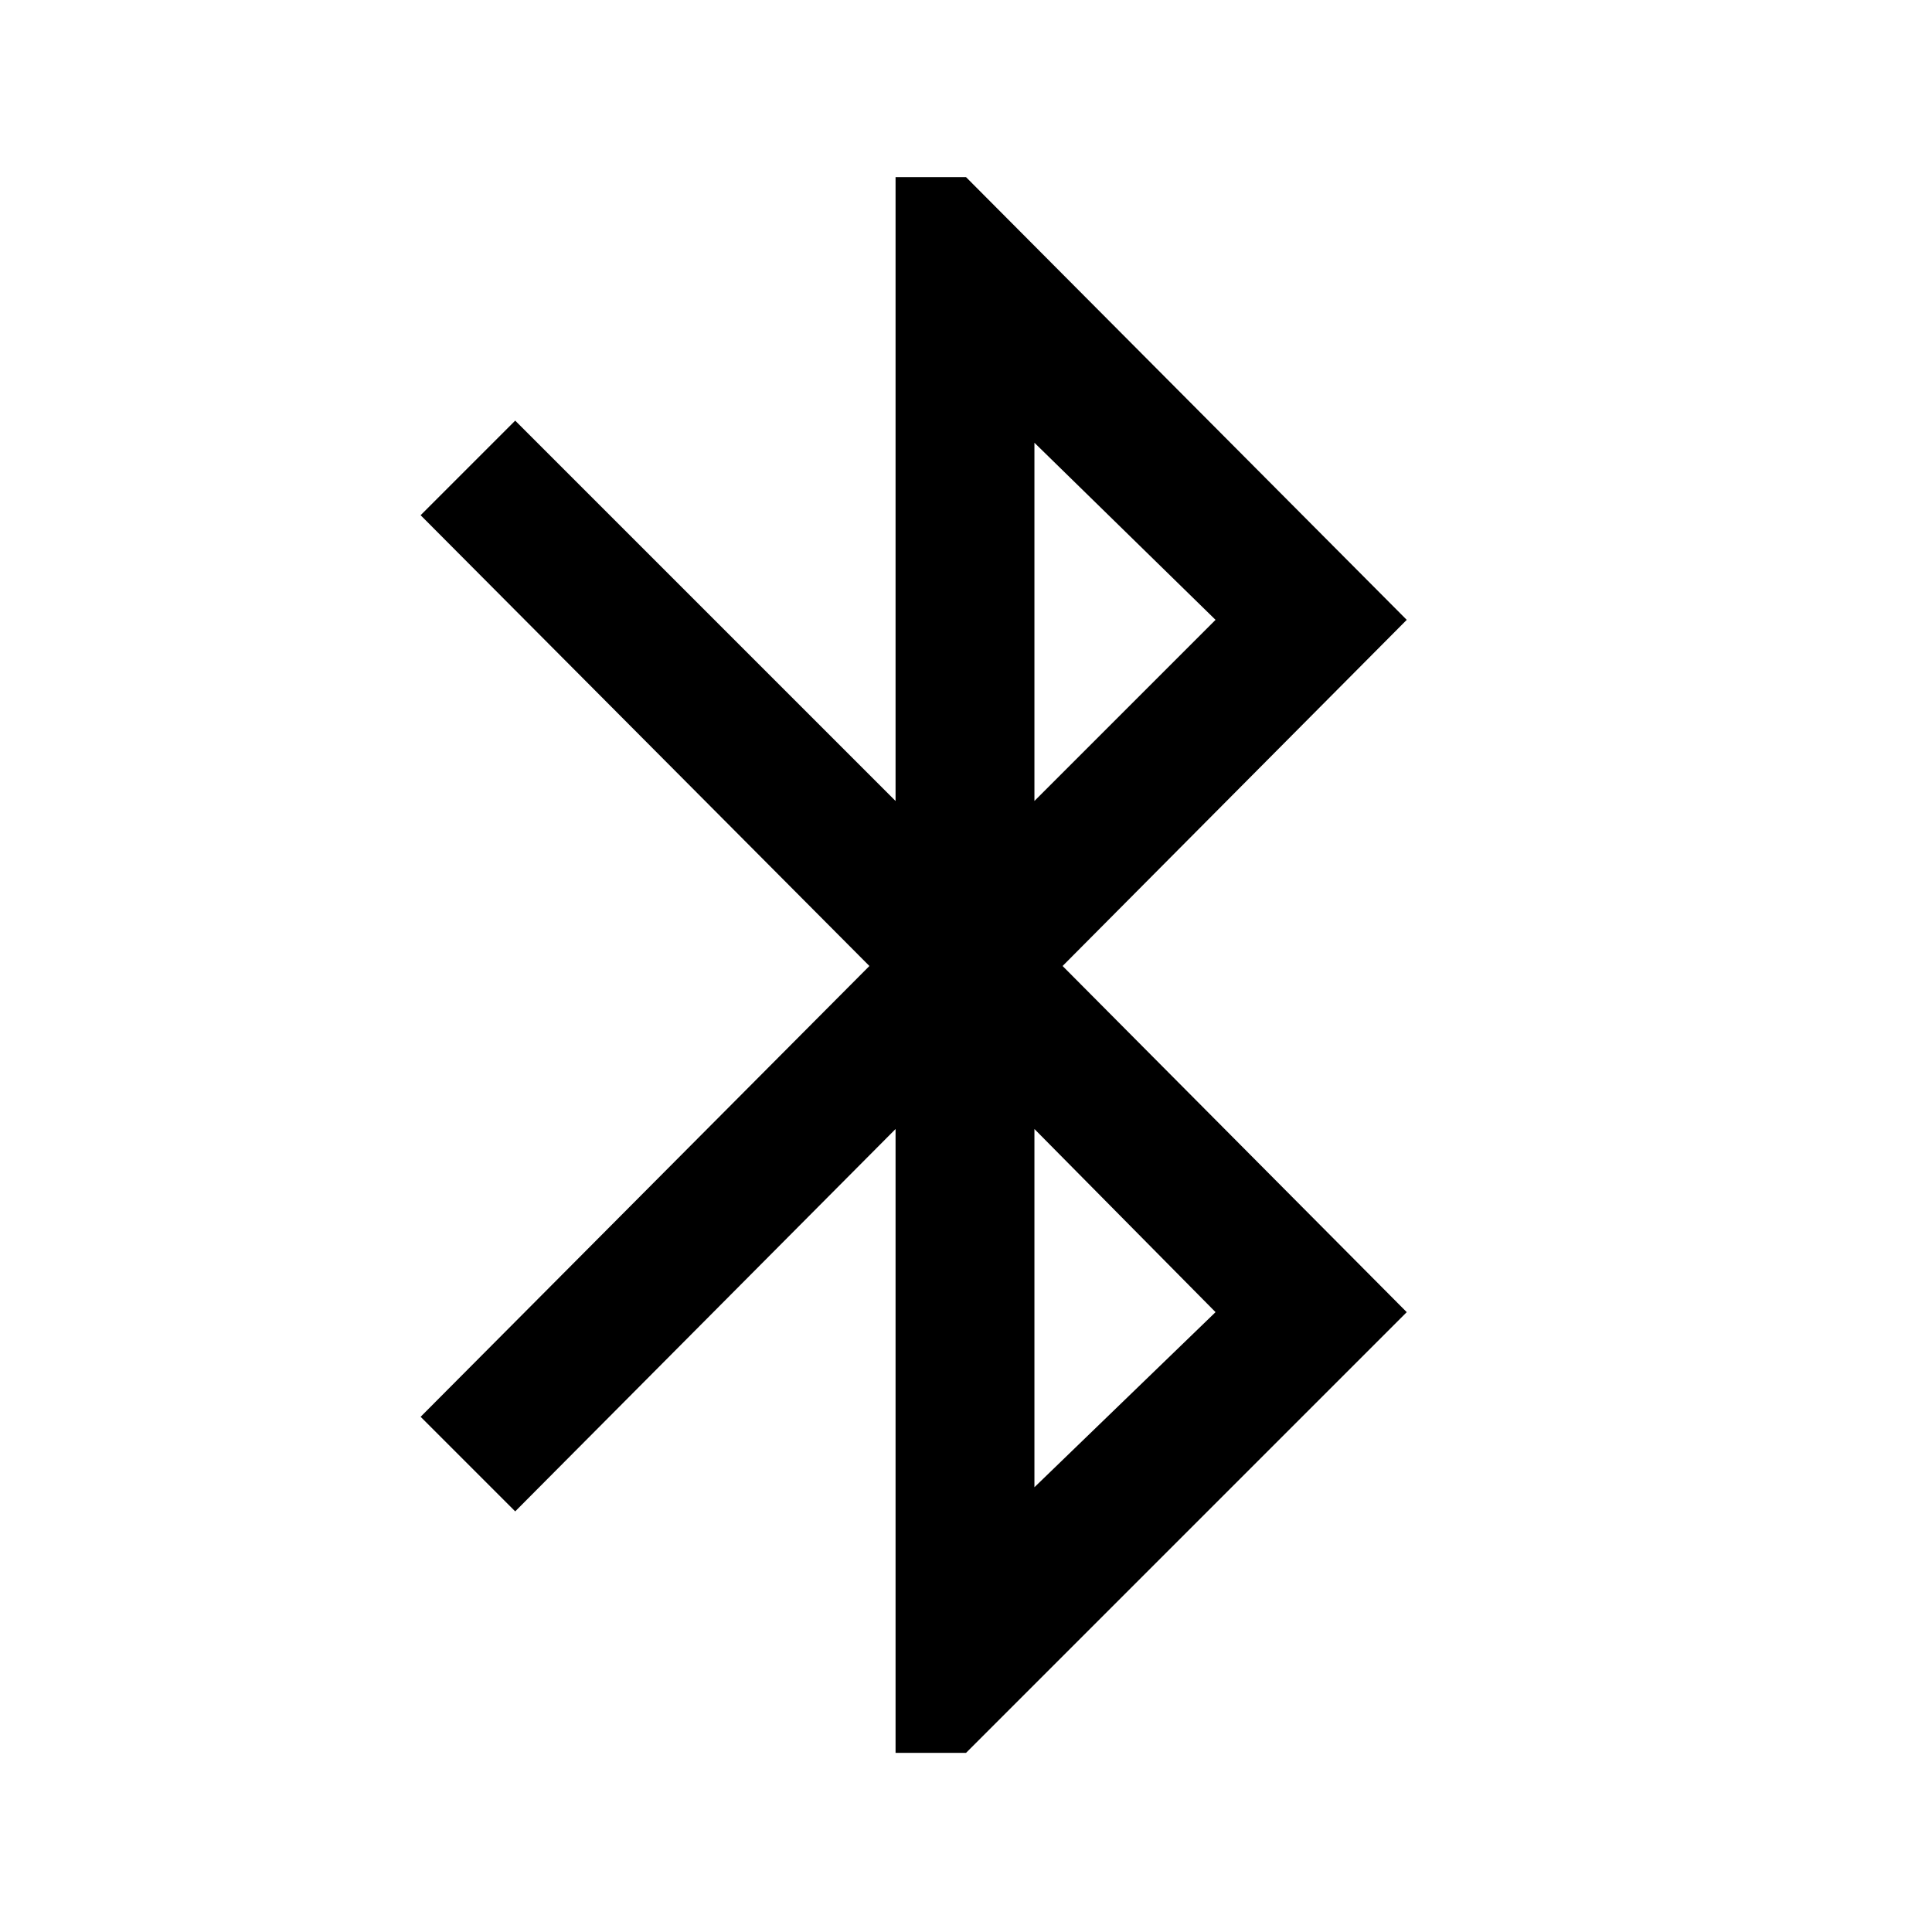 <svg xmlns="http://www.w3.org/2000/svg" height="48" width="48"><path d="M22.25 43.55v-15.5l-9.45 9.5-2.35-2.35L21.6 24 10.45 12.8l2.35-2.35 9.45 9.45V4.4H24l10.95 11L26.4 24l8.55 8.6L24 43.55ZM25.7 19.9l4.5-4.5-4.5-4.4Zm0 17.05 4.5-4.35-4.5-4.55Z"/></svg>